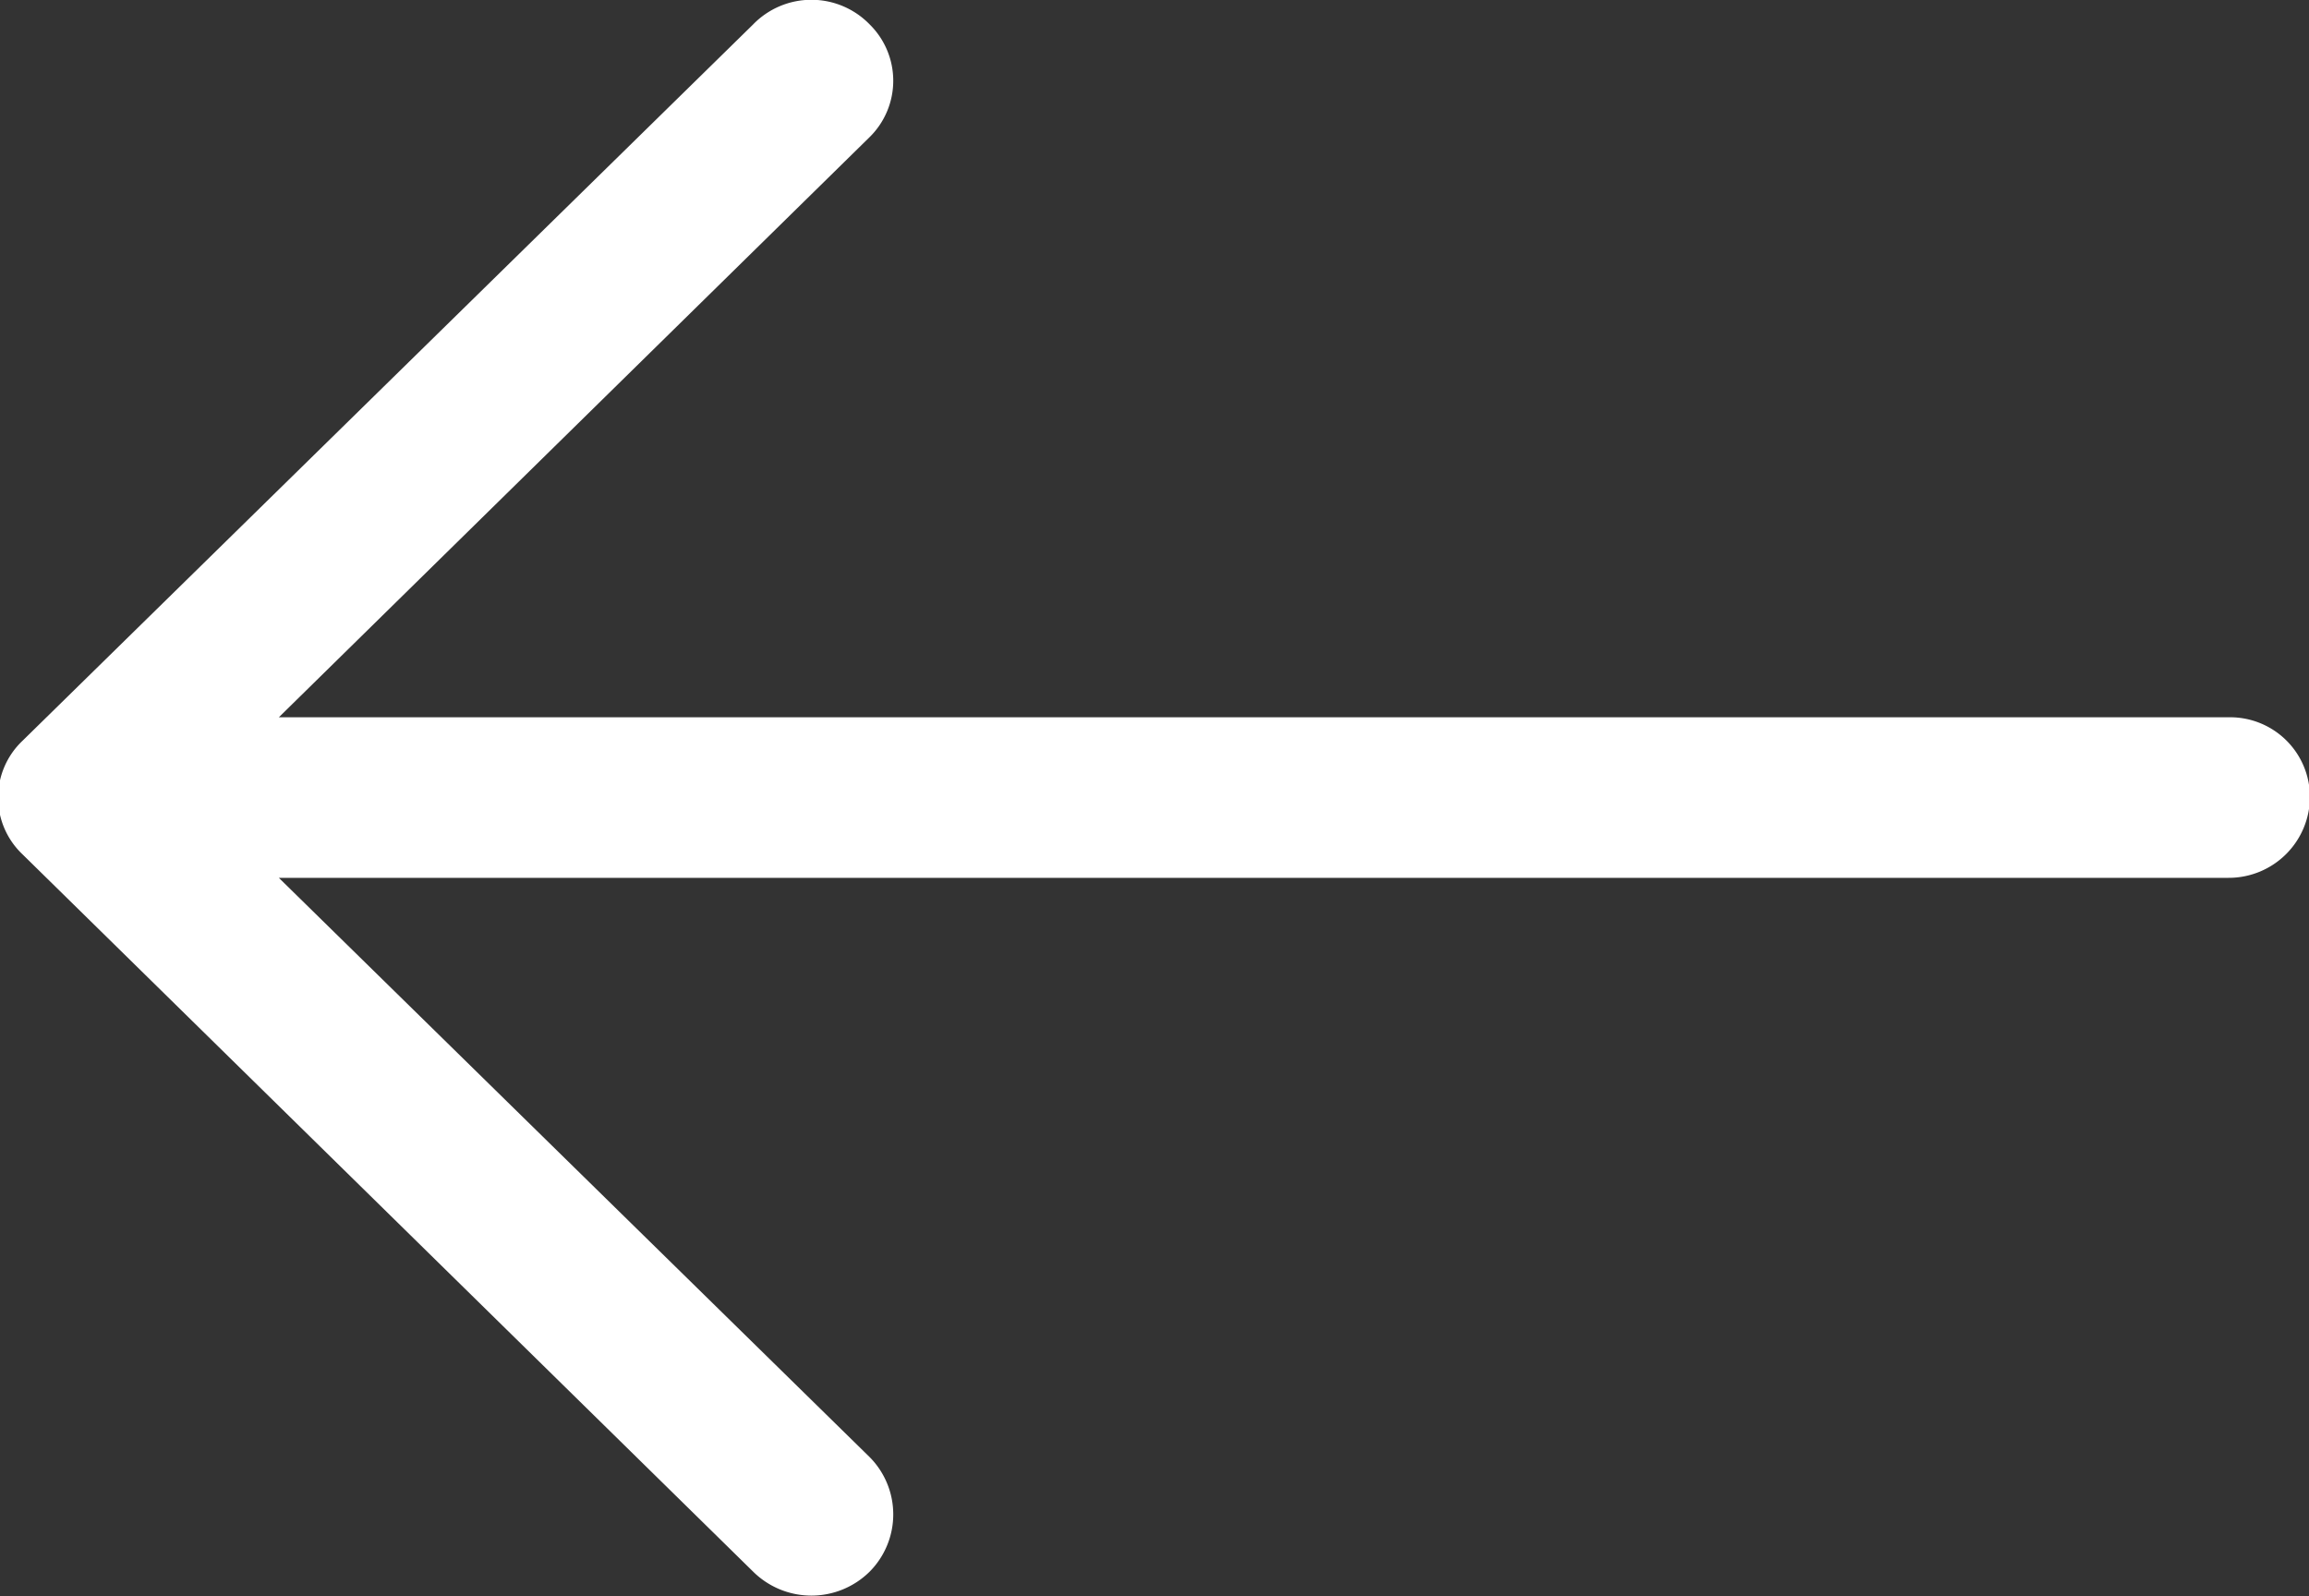 <svg xmlns="http://www.w3.org/2000/svg" width="24.594" height="17" viewBox="0 0 24.594 17">
  <rect x="0" y="0" width="24.594" height="17" fill="#333333" stroke="none"/>
  <defs>
    <style>
      .cls-1 {
        fill: #fff;
        fill-rule: evenodd;
      }
    </style>
  </defs>
  <path id="Forma_1" data-name="Forma 1" class="cls-1" d="M858.022,1129.26a0.865,0.865,0,0,1,1.241,0,0.842,0.842,0,0,1,0,1.2l-6.293,6.18h20.765a0.85,0.85,0,0,1,.869.85,0.865,0.865,0,0,1-.869.86H852.97l6.293,6.17a0.866,0.866,0,0,1,0,1.22,0.882,0.882,0,0,1-1.241,0l-7.782-7.64a0.833,0.833,0,0,1,0-1.21Z" transform="translate(-850 -1129)"/>
</svg>
